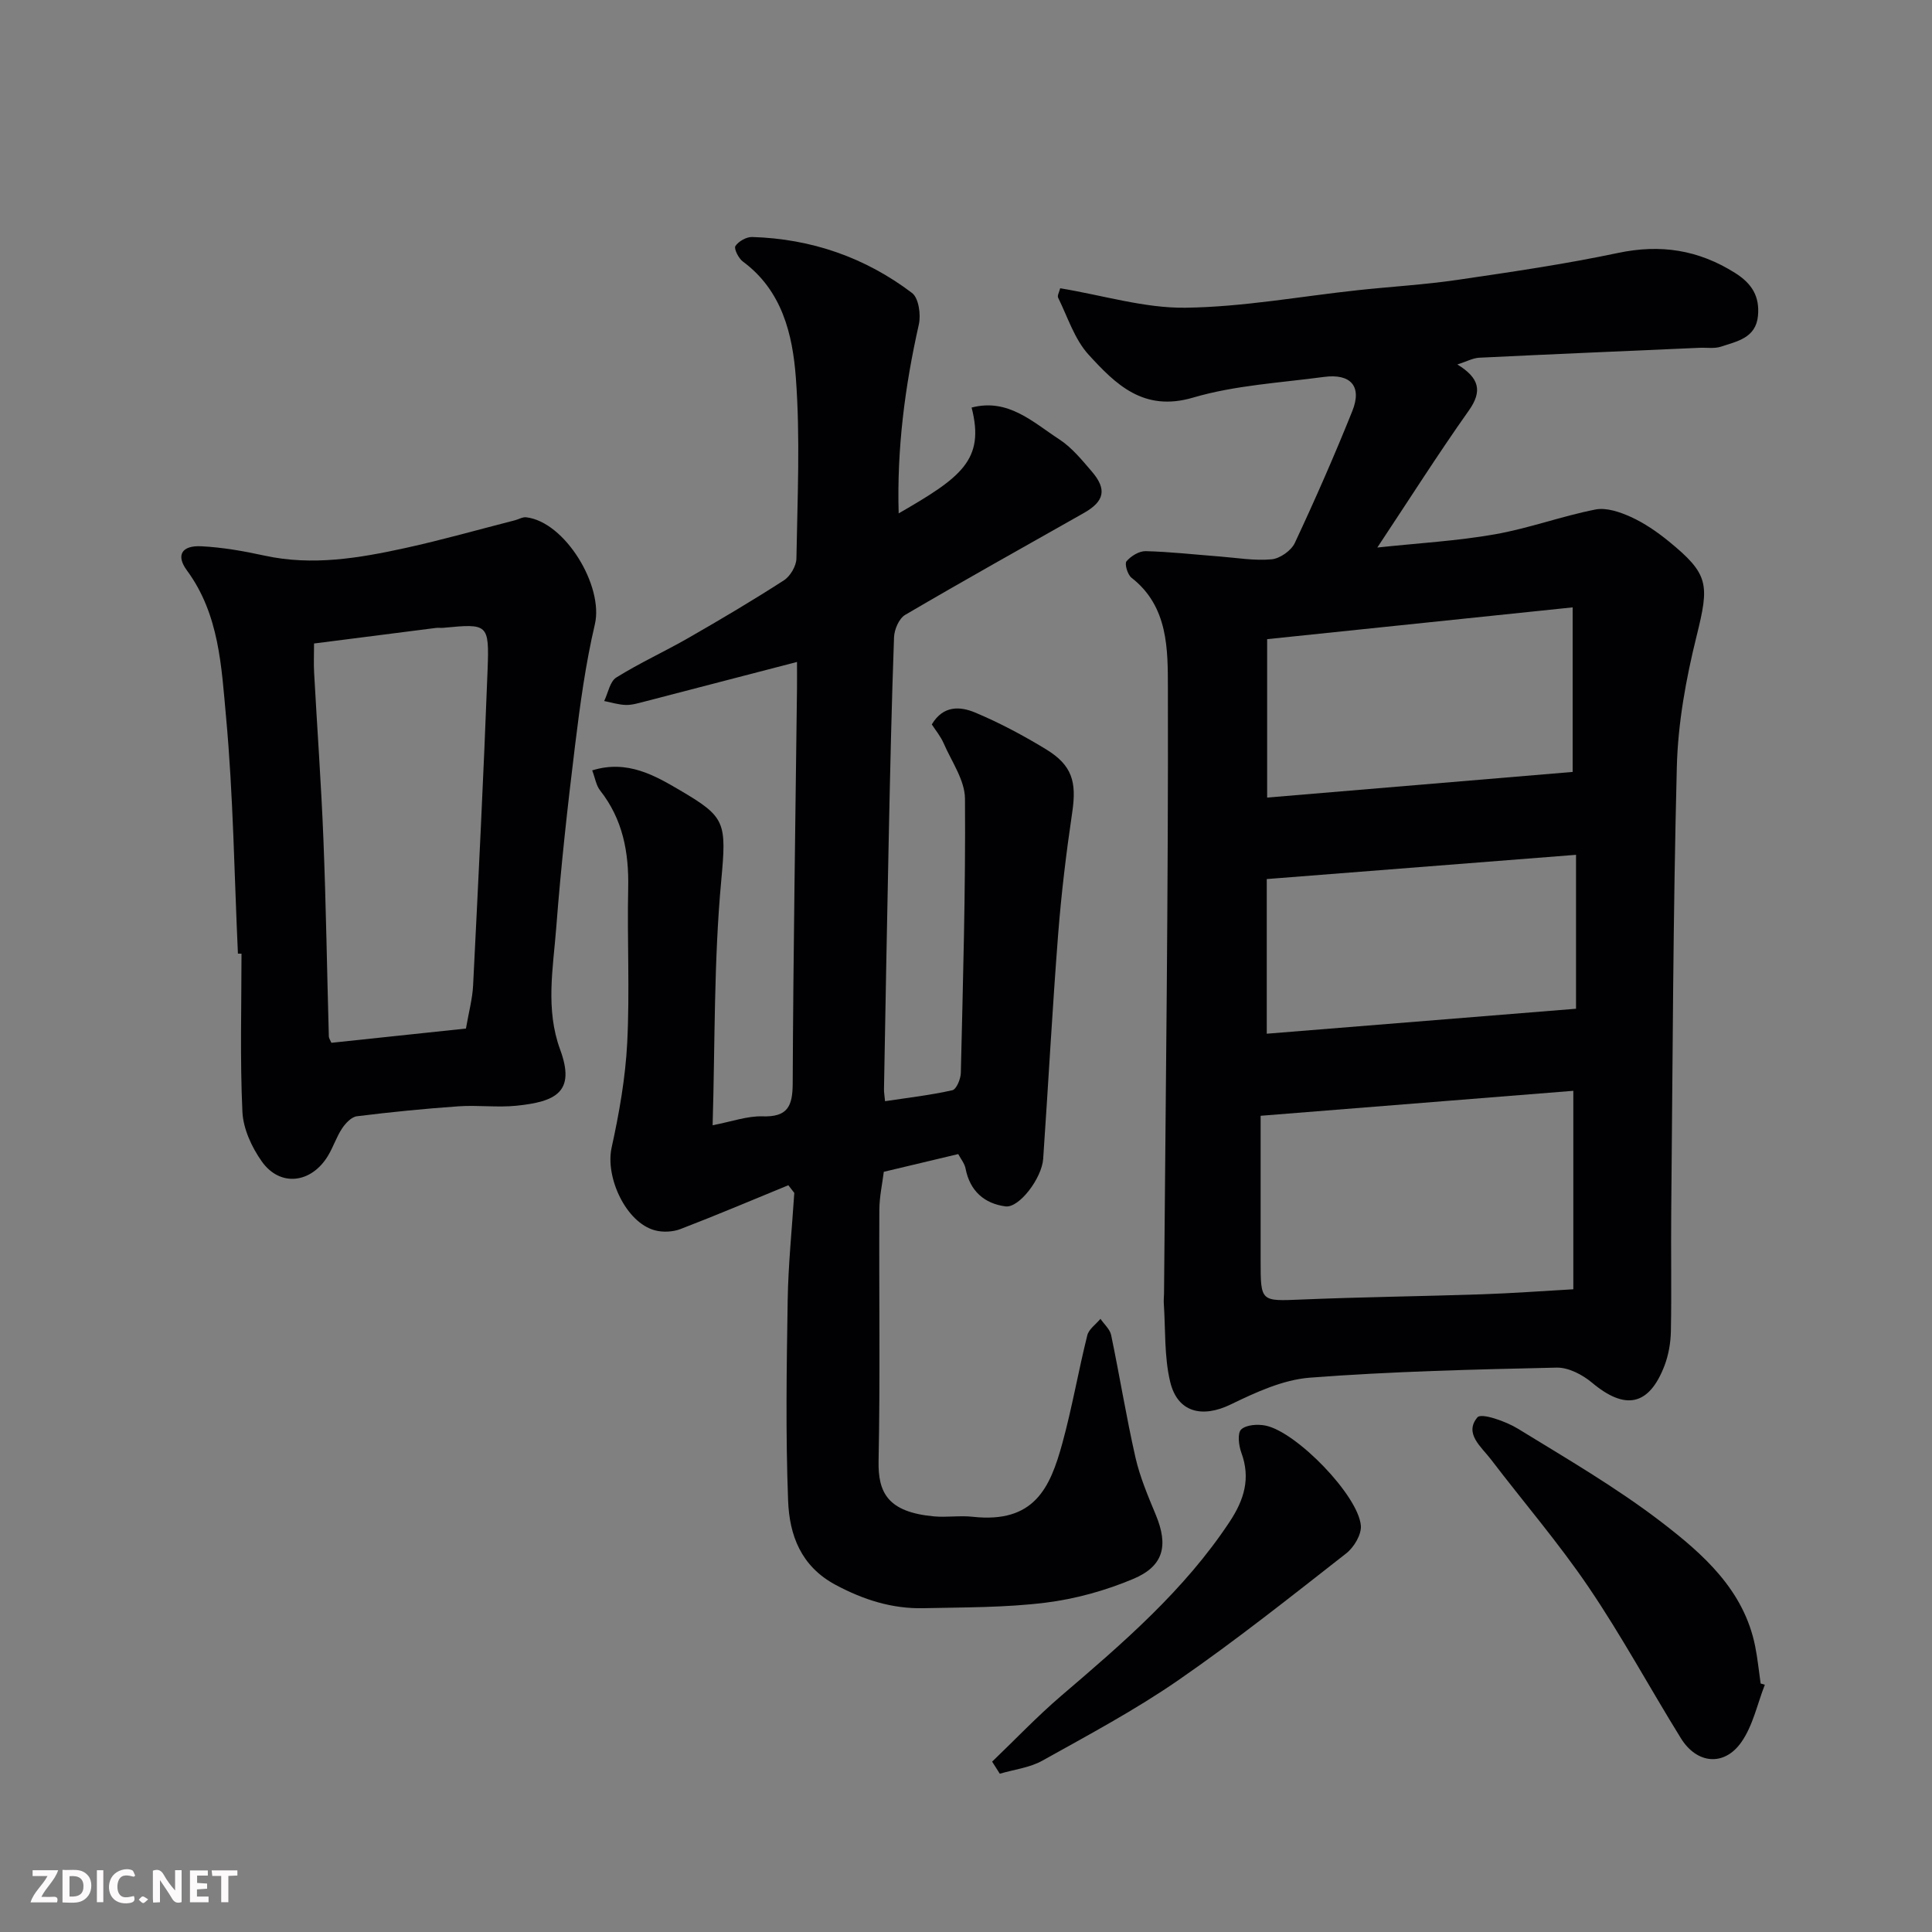 <svg enable-background="new 0 0 400 400" viewBox="0 0 400 400" xmlns="http://www.w3.org/2000/svg"><rect x="0" y="0" width="400" height="400" fill="#808080" stroke="none"/><path d="m219.5 59.68c9.02 1.5 17.5 4.14 25.94 4.03 11.91-.15 23.79-2.35 35.69-3.63 6.86-.74 13.76-1.13 20.58-2.13 11.13-1.63 22.28-3.26 33.28-5.58 8.81-1.86 16.61-.65 24.21 4.12 3.56 2.23 5.14 4.91 4.77 8.89-.43 4.61-4.34 5.28-7.66 6.39-1.36.45-2.97.17-4.46.24-15.2.67-30.39 1.31-45.58 2.05-1.31.06-2.59.78-4.54 1.4 4.5 2.76 5.26 5.46 2.38 9.53-6.38 9.01-12.3 18.35-18.95 28.37 8.56-.92 16.54-1.36 24.36-2.74 7.01-1.23 13.79-3.75 20.79-5.13 2.28-.45 5.1.52 7.35 1.54 2.78 1.27 5.41 3.07 7.79 5.01 8.43 6.86 8.46 8.95 5.81 19.65-2.19 8.83-3.86 18.01-4.09 27.07-.79 30.74-.86 61.5-1.16 92.26-.08 8.2.09 16.4-.07 24.59-.05 2.41-.48 4.93-1.34 7.17-3.2 8.31-8.14 9.24-15 3.48-1.97-1.65-4.88-3.17-7.33-3.11-17.03.38-34.09.78-51.07 2.08-5.59.43-11.22 3.04-16.4 5.55-5.86 2.84-11 1.7-12.53-4.7-1.25-5.23-.95-10.84-1.32-16.28-.04-.66.04-1.33.05-2 .34-41.75.9-83.5.8-125.24-.02-8.02.15-16.97-7.54-22.95-.81-.63-1.47-2.88-1.03-3.4.91-1.08 2.62-2.13 3.97-2.1 5.09.13 10.17.71 15.26 1.1 3.61.28 7.25.92 10.81.59 1.73-.16 4.05-1.79 4.8-3.37 4.21-8.99 8.21-18.1 11.91-27.32 2.06-5.12-.31-7.82-5.89-7.07-9.07 1.22-18.38 1.72-27.08 4.28-10.25 3.02-16.01-2.75-21.62-8.88-2.92-3.19-4.33-7.78-6.31-11.79-.23-.42.23-1.19.42-1.97zm41.5 171.33v29.94c0 8.65-.01 8.45 8.55 8.1 12.42-.52 24.85-.66 37.27-1.08 6.23-.21 12.46-.67 18.92-1.04 0-13.74 0-27.13 0-41.09-21.56 1.73-42.82 3.43-64.74 5.17zm1.35-98.68v32.8c21.4-1.8 42.43-3.56 63.25-5.31 0-11.6 0-22.64 0-34.07-21.28 2.22-42.12 4.38-63.25 6.58zm-.08 81.69c21.32-1.72 42.35-3.42 64.03-5.17 0-10.73 0-21.06 0-31.87-21.17 1.66-42.52 3.33-64.03 5.02z" fill="#010103"/><path d="m163.22 245.39c-7.43 3.05-14.83 6.19-22.33 9.07-1.59.61-3.67.71-5.32.26-5.97-1.61-10.29-10.96-8.94-17.12 1.57-7.15 2.86-14.45 3.23-21.74.54-10.64-.03-21.32.2-31.98.16-7.42-1.11-14.24-5.81-20.22-.82-1.04-1.03-2.55-1.64-4.16 7.31-2.28 13.1 1.14 18.23 4.15 9.36 5.51 9.61 6.53 8.48 18.72-1.54 16.64-1.27 33.44-1.78 50.6 4.02-.77 7.19-1.94 10.32-1.84 5.16.16 6.24-2.03 6.26-6.79.12-27.26.57-54.52.89-81.78.02-1.78 0-3.56 0-5.51-10.91 2.84-21.26 5.54-31.63 8.22-1.26.32-2.56.72-3.83.68-1.49-.04-2.97-.52-4.46-.81.81-1.67 1.18-4.04 2.51-4.87 4.84-3.02 10.08-5.4 15.03-8.25 6.64-3.81 13.24-7.72 19.67-11.87 1.32-.85 2.56-2.96 2.59-4.51.21-12.49.81-25.04-.12-37.47-.67-8.96-2.85-18.04-10.98-24.03-.89-.66-1.88-2.67-1.53-3.2.65-.98 2.27-1.9 3.46-1.87 12.24.36 23.39 4.22 33.11 11.59 1.37 1.04 1.86 4.48 1.41 6.5-2.9 12.86-4.57 25.8-4.18 39.13 12.88-7.43 17.91-11.02 15.1-21.91 7.58-1.98 12.69 3.03 18.15 6.58 2.59 1.69 4.68 4.26 6.73 6.65 3.19 3.71 2.62 6.19-1.64 8.6-12.35 6.99-24.75 13.91-36.99 21.09-1.27.74-2.25 3.02-2.31 4.63-.5 13.76-.8 27.52-1.09 41.29-.37 17.43-.67 34.86-.99 52.29-.01.65.11 1.3.22 2.48 4.78-.72 9.41-1.25 13.94-2.27.83-.19 1.72-2.32 1.75-3.58.44-18.93 1-37.86.86-56.78-.03-3.84-2.78-7.7-4.42-11.48-.63-1.45-1.69-2.71-2.45-3.9 2.41-4.04 5.96-3.71 8.96-2.46 5.08 2.13 9.99 4.75 14.7 7.62 5.42 3.31 6.34 6.75 5.42 13-1.25 8.42-2.27 16.9-2.93 25.39-1.2 15.45-2.03 30.93-3.09 46.39-.28 4.03-4.98 10.22-7.8 9.85-4.39-.58-7.37-3.19-8.27-7.83-.2-1.06-.99-2-1.52-3-5.11 1.22-10 2.38-15.41 3.67-.3 2.45-.91 5.17-.92 7.89-.09 17.33.19 34.66-.16 51.98-.13 6.57 1.91 10.59 11.47 11.47 2.64.24 5.36-.21 7.99.08 12.79 1.41 16.06-5.98 18.59-15.23 2.02-7.36 3.31-14.92 5.16-22.33.32-1.29 1.79-2.29 2.73-3.42.76 1.12 1.95 2.14 2.21 3.36 1.76 8.44 3.13 16.96 5.04 25.37.93 4.07 2.61 8 4.22 11.89 2.6 6.28 1.66 10.55-4.64 13.21-5.76 2.43-12.02 4.17-18.22 4.94-8.34 1.03-16.83.95-25.27 1.14-6.48.14-12.37-1.73-18.16-4.82-7.24-3.87-9.58-10.35-9.85-17.43-.53-13.81-.31-27.65-.09-41.48.12-7.42.89-14.84 1.37-22.25-.42-.53-.83-1.06-1.23-1.59z" fill="#010103"/><path d="m49.26 197.44c-.76-16.35-.96-32.74-2.46-49.02-.96-10.39-1.39-21.21-8.1-30.32-2.33-3.16-1.06-5.21 2.98-5 4.38.22 8.76.99 13.06 1.93 9.92 2.17 19.6.53 29.23-1.58 7.61-1.67 15.12-3.81 22.67-5.74.77-.2 1.57-.7 2.3-.61 8.04.92 16.08 14.24 14.22 22.16-1.93 8.23-3.07 16.67-4.1 25.07-1.54 12.53-2.93 25.08-3.89 37.66-.65 8.43-2.28 16.95.81 25.34 3.24 8.8-.95 10.77-9.07 11.6-3.95.4-8-.16-11.98.12-7.03.49-14.05 1.19-21.04 2.06-1.13.14-2.36 1.45-3.08 2.54-1.16 1.75-1.81 3.84-2.91 5.65-3.47 5.74-9.93 6.49-13.7 1.16-2.08-2.93-3.84-6.75-4.01-10.25-.51-10.9-.19-21.84-.19-32.76-.25-.01-.49-.01-.74-.01zm47.21 15.51c.59-3.43 1.34-6.15 1.48-8.91 1.09-21.78 2.18-43.56 3-65.36.36-9.57.06-9.58-9.15-8.7-.5.05-1.01-.04-1.5.02-8.38 1.06-16.77 2.14-25.28 3.23 0 2.33-.09 4.15.01 5.97.63 11.53 1.47 23.04 1.93 34.58.54 13.58.74 27.18 1.12 40.76.01.44.33.88.53 1.36 9.34-.98 18.6-1.97 27.86-2.95z" fill="#010103"/><path d="m365.39 348.81c-1.57 4.01-2.47 8.49-4.88 11.91-3.56 5.05-9.21 4.48-12.49-.82-6.43-10.38-12.25-21.17-19.1-31.27-6.22-9.18-13.5-17.64-20.24-26.48-1.99-2.61-5.61-5.37-2.79-8.71.8-.95 5.85.81 8.33 2.33 10.12 6.21 20.46 12.22 29.85 19.43 8.61 6.62 17 14.03 19.32 25.65.51 2.54.76 5.13 1.13 7.7.29.09.58.17.87.26z" fill="#010103"/><path d="m205.41 364.73c4.75-4.55 9.29-9.34 14.28-13.61 12.78-10.93 25.51-21.85 34.91-36.08 2.99-4.53 4.36-8.97 2.41-14.27-.55-1.49-.85-4.06-.03-4.82 1.05-.98 3.44-1.13 5.07-.79 6.42 1.34 19.16 14.46 19.7 20.69.16 1.86-1.43 4.51-3.03 5.76-11.44 8.95-22.83 18.01-34.77 26.26-8.95 6.18-18.63 11.35-28.15 16.66-2.62 1.46-5.85 1.83-8.8 2.7-.54-.83-1.07-1.67-1.59-2.5z" fill="#010103"/><g fill="#fcfafa"><path d="m37.59 393.81c-.92.31-1.52.05-2-.78-.7-1.2-1.52-2.34-2.47-3.78v4.59c-.55.03-.95.05-1.41.07-.03-.37-.06-.64-.06-.91 0-1.91 0-3.81 0-5.7 1.13-.41 1.77-.03 2.29.91.62 1.11 1.38 2.14 2.31 3.19v-4.2h1.35v6.61z"/><path d="m12.94 393.88v-6.75c1.9.19 3.93-.54 5.37 1.29.8 1.01.78 2.88.03 3.97-1.37 1.97-3.4 1.51-5.4 1.49m1.45-1.22c2.04.12 2.92-.58 2.89-2.21-.03-1.51-.98-2.19-2.89-2z"/><path d="m11.81 393.87h-5.49c.68-2.18 2.47-3.48 3.51-5.45h-3.08v-1.21h5.29c-.71 2.13-2.44 3.48-3.47 5.51.86 0 1.63.04 2.39-.01.79-.05 1.14.21.85 1.16"/><path d="m39.33 393.86v-6.61h3.7v1.07h-2.22v1.52c.68.04 1.34.09 2.07.13v1.07c-.72.05-1.38.09-2.1.14v1.48h2.4v1.19h-3.84z"/><path d="m27.71 388.56c-1.15-.3-2.46-.61-3.1.64-.37.73-.41 1.93-.06 2.67.63 1.35 1.99.93 3.17.68.35.94-.01 1.32-.93 1.46-1.62.25-3.05-.27-3.76-1.48-.73-1.24-.6-3.03.31-4.17.88-1.11 2.71-1.7 4-1.16.32.13.44.74.65 1.12-.1.08-.19.16-.28.24"/><path d="m49.15 387.24v1.07c-.59.02-1.17.05-1.87.08v5.44h-1.48v-5.44h-1.85c-.05-.4-.08-.73-.13-1.15z"/><path d="m20.06 387.21h1.33v6.62h-1.33z"/><path d="m30.68 393.25c-.49.38-.8.79-1.05.76-.32-.05-.6-.45-.9-.7.26-.24.51-.64.8-.67.29-.04.62.3 1.15.61"/></g></svg>